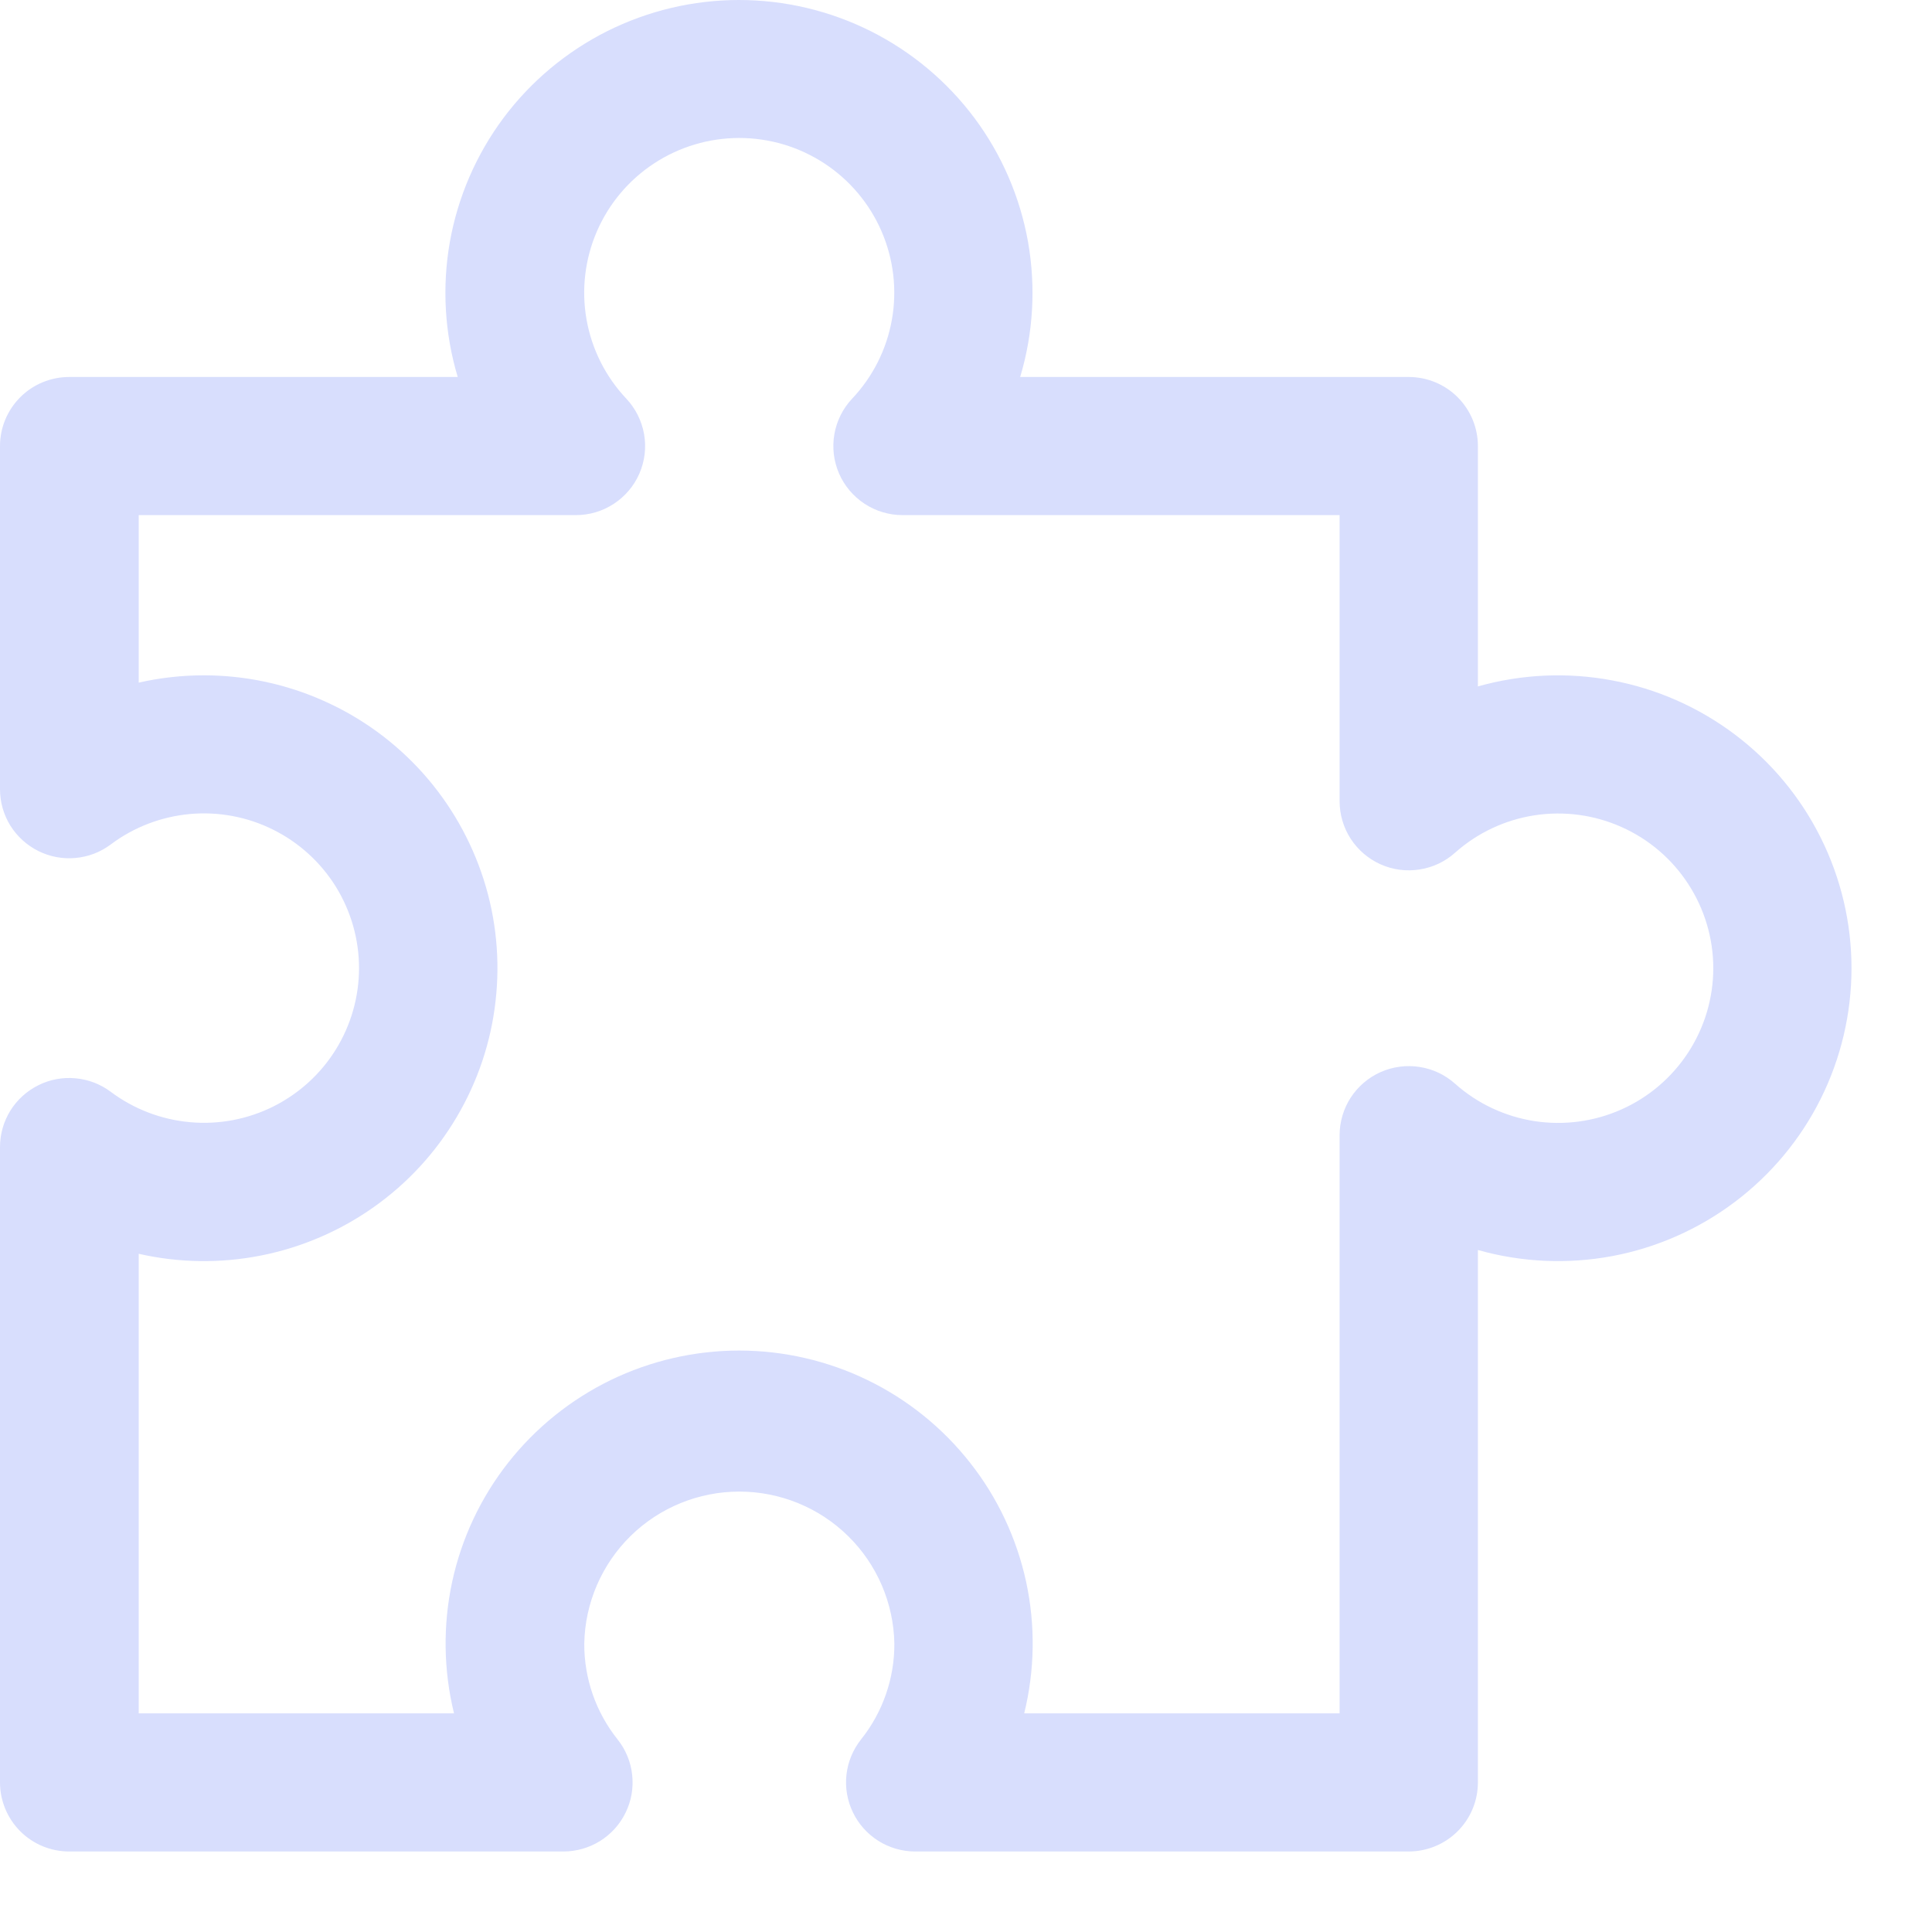 <svg width="24" height="24" viewBox="0 0 24 24" fill="none" xmlns="http://www.w3.org/2000/svg">
<g clip-path="url(#clip0_706_5489)">
<path d="M17.501 23H11.365C11.204 22.999 11.046 22.953 10.91 22.867C10.774 22.781 10.664 22.658 10.595 22.513C10.525 22.368 10.497 22.206 10.515 22.046C10.533 21.886 10.596 21.735 10.696 21.608C10.966 21.27 11.112 20.85 11.11 20.418C11.101 19.914 10.895 19.434 10.534 19.08C10.174 18.727 9.689 18.529 9.184 18.529C8.679 18.529 8.194 18.727 7.834 19.08C7.474 19.434 7.267 19.914 7.258 20.418C7.256 20.85 7.402 21.27 7.672 21.608C7.773 21.735 7.836 21.887 7.853 22.048C7.871 22.209 7.843 22.371 7.772 22.516C7.702 22.662 7.591 22.784 7.454 22.87C7.317 22.955 7.158 23 6.996 23H0.86C0.632 23 0.413 22.91 0.252 22.749C0.091 22.588 0 22.369 0 22.142V14.249C0 14.09 0.044 13.934 0.128 13.798C0.212 13.662 0.333 13.553 0.475 13.482C0.618 13.41 0.778 13.38 0.937 13.395C1.097 13.409 1.248 13.467 1.376 13.563C1.662 13.777 2.003 13.908 2.359 13.94C2.716 13.973 3.074 13.905 3.394 13.746C3.714 13.586 3.984 13.341 4.172 13.037C4.36 12.733 4.46 12.383 4.46 12.026C4.46 11.669 4.36 11.319 4.172 11.015C3.984 10.712 3.714 10.466 3.394 10.307C3.074 10.147 2.716 10.08 2.359 10.112C2.003 10.145 1.662 10.275 1.376 10.49C1.248 10.586 1.097 10.644 0.937 10.658C0.778 10.673 0.618 10.642 0.475 10.571C0.333 10.5 0.212 10.39 0.128 10.255C0.044 10.119 0 9.963 0 9.804V5.541C0 5.313 0.091 5.095 0.252 4.934C0.413 4.773 0.632 4.683 0.86 4.683H5.686C5.523 4.139 5.49 3.566 5.588 3.007C5.687 2.449 5.915 1.921 6.254 1.466C6.594 1.011 7.035 0.642 7.543 0.387C8.051 0.133 8.611 0 9.18 0C9.748 0 10.308 0.133 10.816 0.387C11.324 0.642 11.765 1.011 12.105 1.466C12.444 1.921 12.672 2.449 12.771 3.007C12.869 3.566 12.836 4.139 12.673 4.683H17.499C17.727 4.683 17.946 4.773 18.107 4.934C18.268 5.095 18.359 5.313 18.359 5.541V8.527C18.901 8.374 19.472 8.348 20.026 8.452C20.58 8.555 21.103 8.786 21.552 9.125C22.002 9.464 22.367 9.903 22.618 10.407C22.869 10.91 23 11.465 23 12.027C23 12.59 22.869 13.145 22.618 13.649C22.367 14.152 22.002 14.591 21.552 14.93C21.103 15.269 20.58 15.5 20.026 15.604C19.472 15.707 18.901 15.681 18.359 15.528V22.142C18.359 22.369 18.269 22.587 18.108 22.748C17.947 22.909 17.729 22.999 17.501 23ZM12.723 21.284H16.641V14.102C16.641 13.936 16.689 13.774 16.779 13.635C16.87 13.496 16.998 13.386 17.15 13.318C17.302 13.251 17.47 13.228 17.634 13.254C17.798 13.279 17.951 13.351 18.075 13.462C18.352 13.709 18.695 13.87 19.062 13.927C19.429 13.983 19.805 13.933 20.144 13.781C20.483 13.63 20.771 13.383 20.973 13.072C21.175 12.761 21.283 12.398 21.283 12.027C21.283 11.657 21.175 11.294 20.973 10.983C20.771 10.671 20.483 10.425 20.144 10.274C19.805 10.122 19.429 10.072 19.062 10.128C18.695 10.185 18.352 10.346 18.075 10.593C17.951 10.704 17.798 10.776 17.634 10.801C17.47 10.827 17.302 10.805 17.15 10.737C16.998 10.669 16.87 10.559 16.779 10.42C16.689 10.281 16.641 10.119 16.641 9.953V6.399H11.212C11.044 6.399 10.88 6.35 10.74 6.258C10.6 6.166 10.489 6.035 10.423 5.882C10.356 5.728 10.336 5.558 10.365 5.393C10.394 5.228 10.47 5.075 10.585 4.953C10.843 4.68 11.015 4.338 11.08 3.968C11.145 3.599 11.1 3.218 10.951 2.874C10.802 2.529 10.555 2.236 10.241 2.03C9.927 1.824 9.559 1.714 9.183 1.714C8.807 1.714 8.439 1.824 8.125 2.03C7.811 2.236 7.564 2.529 7.415 2.874C7.266 3.218 7.221 3.599 7.286 3.968C7.351 4.338 7.523 4.68 7.781 4.953C7.895 5.075 7.972 5.228 8.001 5.393C8.03 5.558 8.01 5.728 7.943 5.882C7.877 6.035 7.766 6.166 7.626 6.258C7.486 6.35 7.322 6.399 7.154 6.399H1.723V8.48C1.99 8.419 2.263 8.389 2.537 8.389C3.05 8.39 3.557 8.498 4.025 8.708C4.494 8.917 4.912 9.223 5.254 9.605C5.595 9.987 5.852 10.437 6.008 10.925C6.164 11.412 6.214 11.928 6.156 12.436C6.099 12.945 5.934 13.436 5.673 13.877C5.413 14.318 5.062 14.699 4.643 14.995C4.225 15.291 3.748 15.496 3.245 15.596C2.742 15.696 2.223 15.689 1.723 15.575V21.284H5.64C5.509 20.748 5.501 20.189 5.617 19.65C5.733 19.111 5.971 18.605 6.312 18.171C6.653 17.737 7.089 17.386 7.586 17.144C8.083 16.903 8.629 16.777 9.182 16.777C9.735 16.777 10.28 16.903 10.777 17.144C11.275 17.386 11.71 17.737 12.051 18.171C12.393 18.605 12.63 19.111 12.747 19.65C12.863 20.189 12.855 20.748 12.723 21.284Z" fill="#D8DEFD"/>
</g>
<defs>
<clipPath id="clip0_706_5489">
<rect width="24" height="24" fill="white"/>
</clipPath>
</defs>
</svg>
